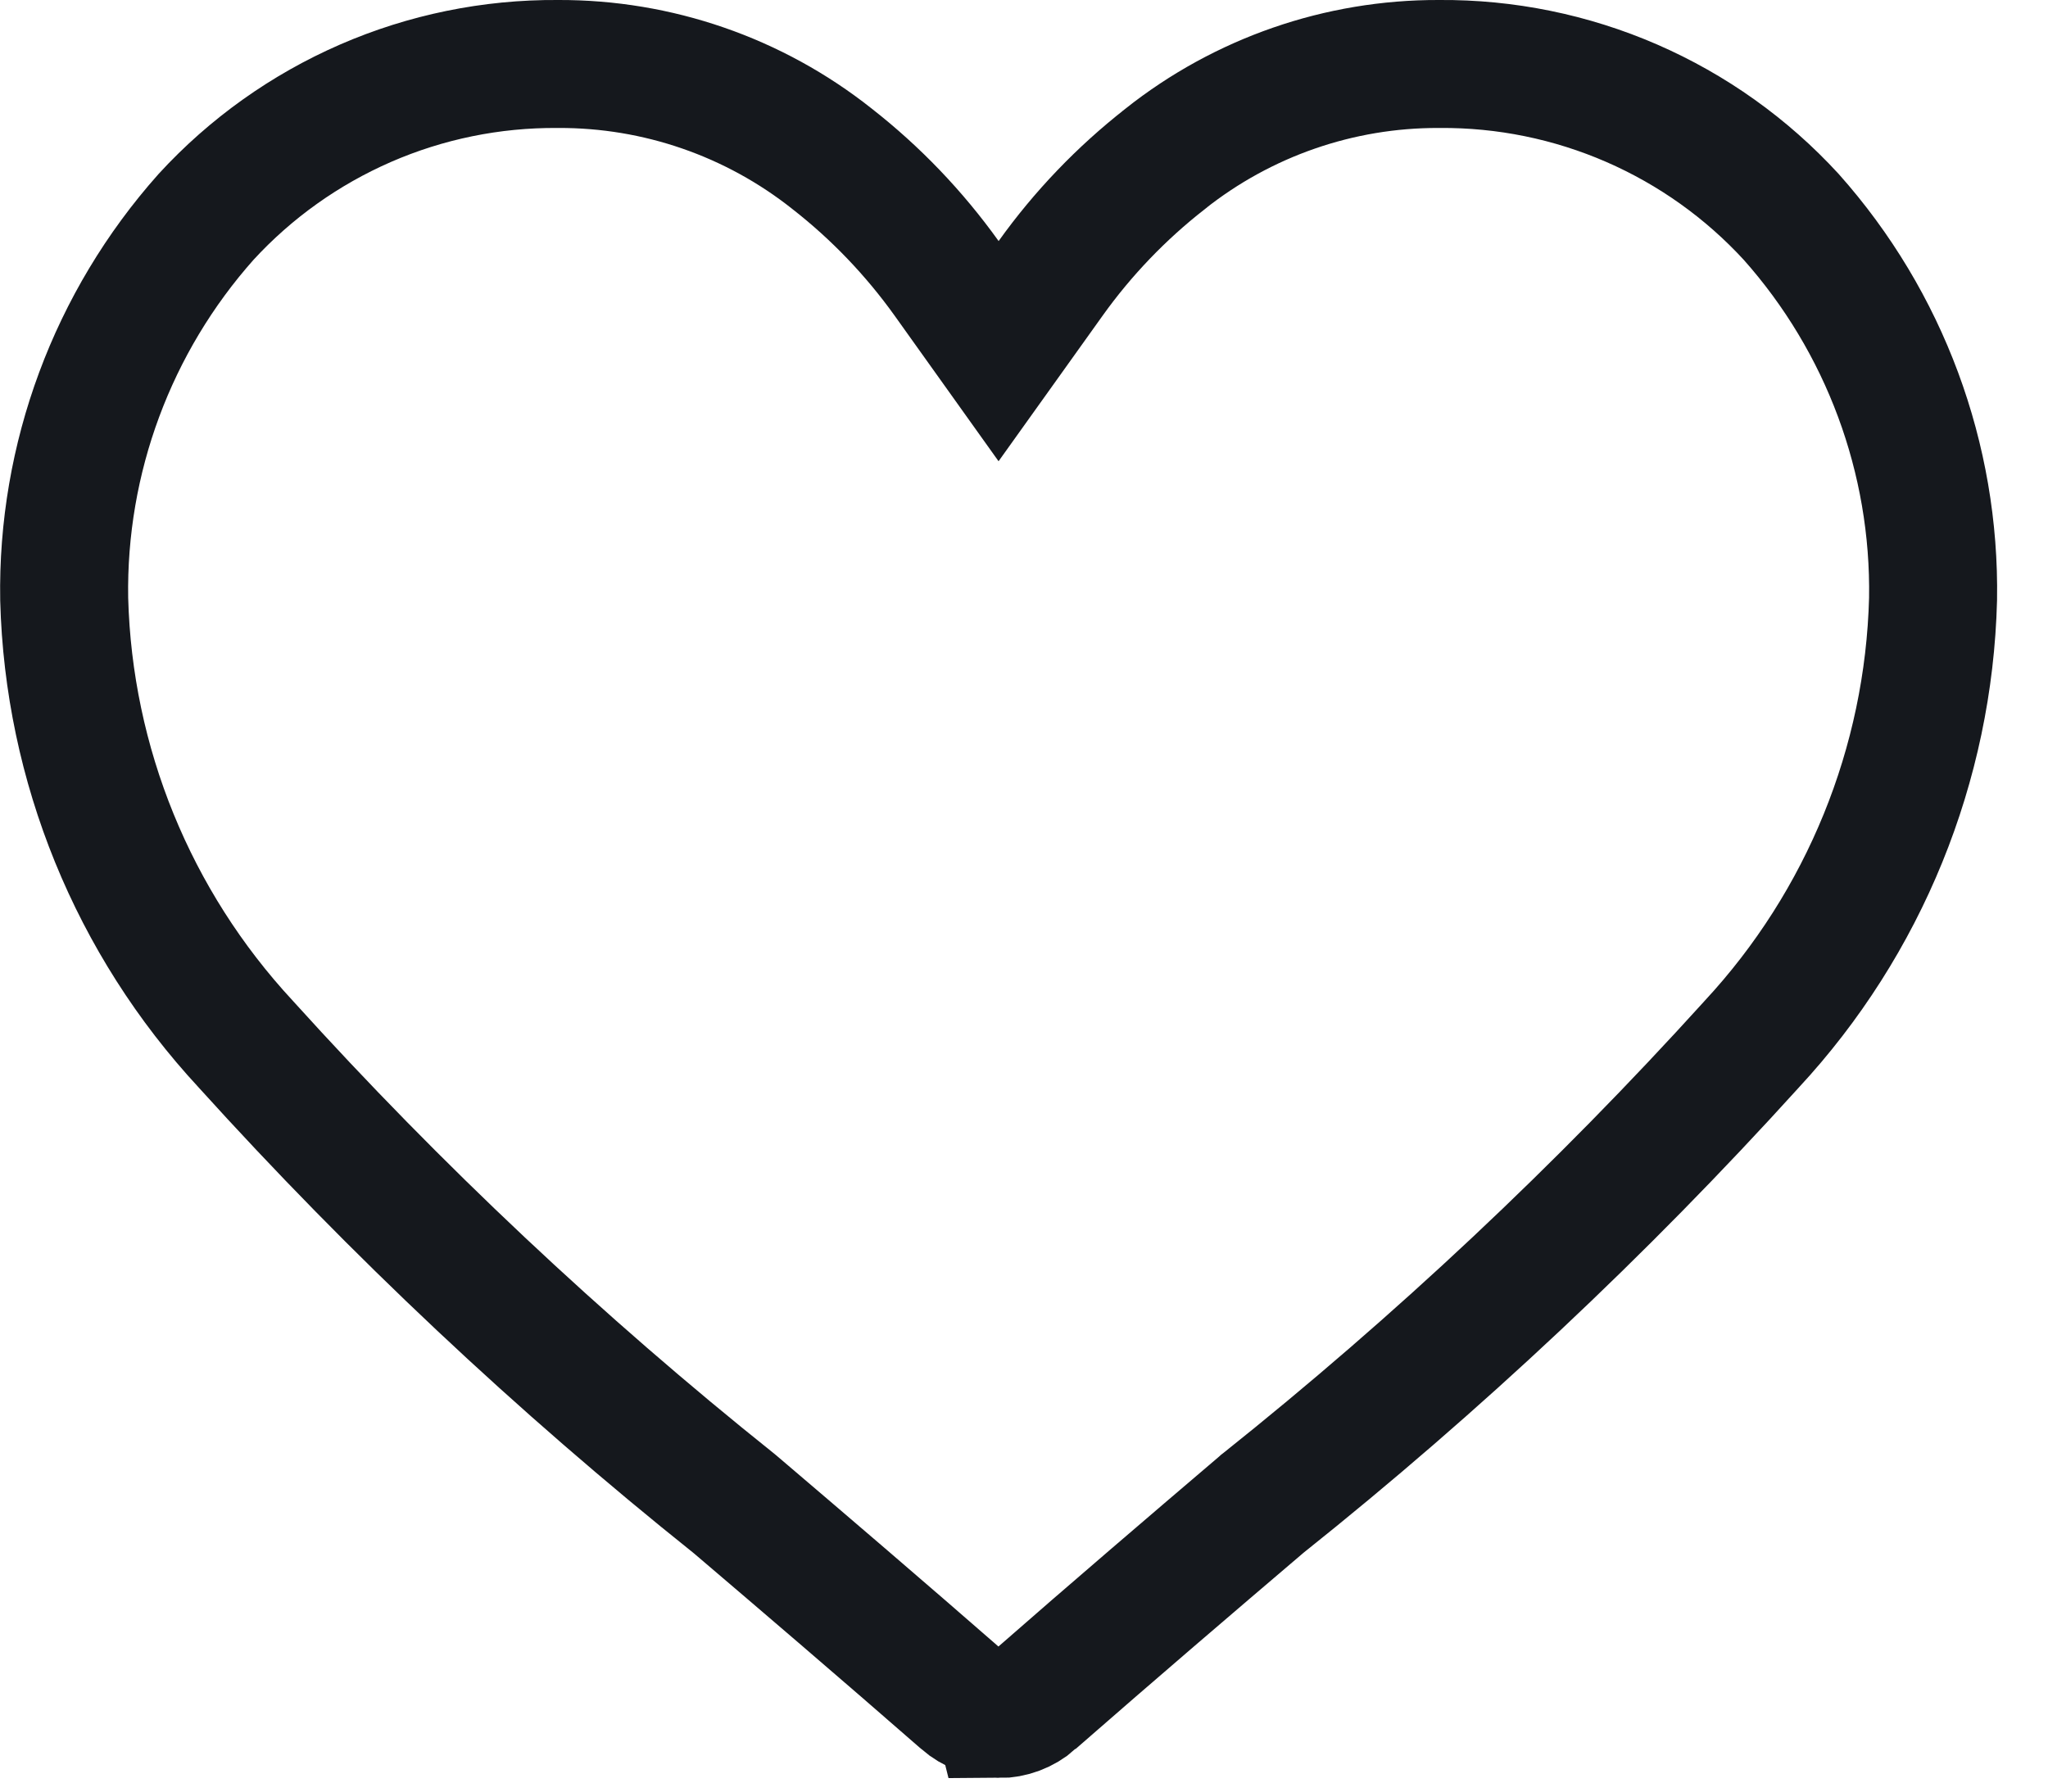 <svg width="32" height="28" viewBox="0 0 32 28" fill="none" xmlns="http://www.w3.org/2000/svg">
<path d="M15.601 26.789L15.6 26.785C15.398 26.786 15.203 26.713 15.051 26.58L15.05 26.579C13.786 25.475 12.567 24.432 11.493 23.517L11.481 23.507L11.469 23.497C8.739 21.315 6.189 18.916 3.845 16.324L3.845 16.324L3.837 16.315C2.079 14.419 1.071 11.949 1.003 9.364C0.966 7.165 1.758 5.032 3.22 3.389C3.917 2.63 4.765 2.026 5.71 1.614C6.656 1.202 7.679 0.993 8.711 1L8.711 1L8.722 1C10.274 0.994 11.781 1.515 12.997 2.479L12.997 2.479L13.002 2.483C13.684 3.016 14.286 3.645 14.79 4.349L15.603 5.488L16.417 4.349C16.919 3.647 17.52 3.02 18.2 2.488L18.2 2.488L18.205 2.483C19.421 1.518 20.928 0.995 22.48 1L22.48 1L22.491 1C23.524 0.992 24.548 1.201 25.495 1.613C26.441 2.025 27.289 2.629 27.987 3.389C29.449 5.031 30.24 7.164 30.204 9.363C30.137 11.949 29.13 14.423 27.37 16.32L27.37 16.32L27.362 16.329C25.017 18.918 22.466 21.314 19.735 23.493L19.722 23.503L19.71 23.514C18.632 24.432 17.417 25.472 16.146 26.583L16.146 26.584C15.995 26.716 15.801 26.789 15.601 26.789Z" stroke="#15181D" stroke-width="2"/>
</svg>
